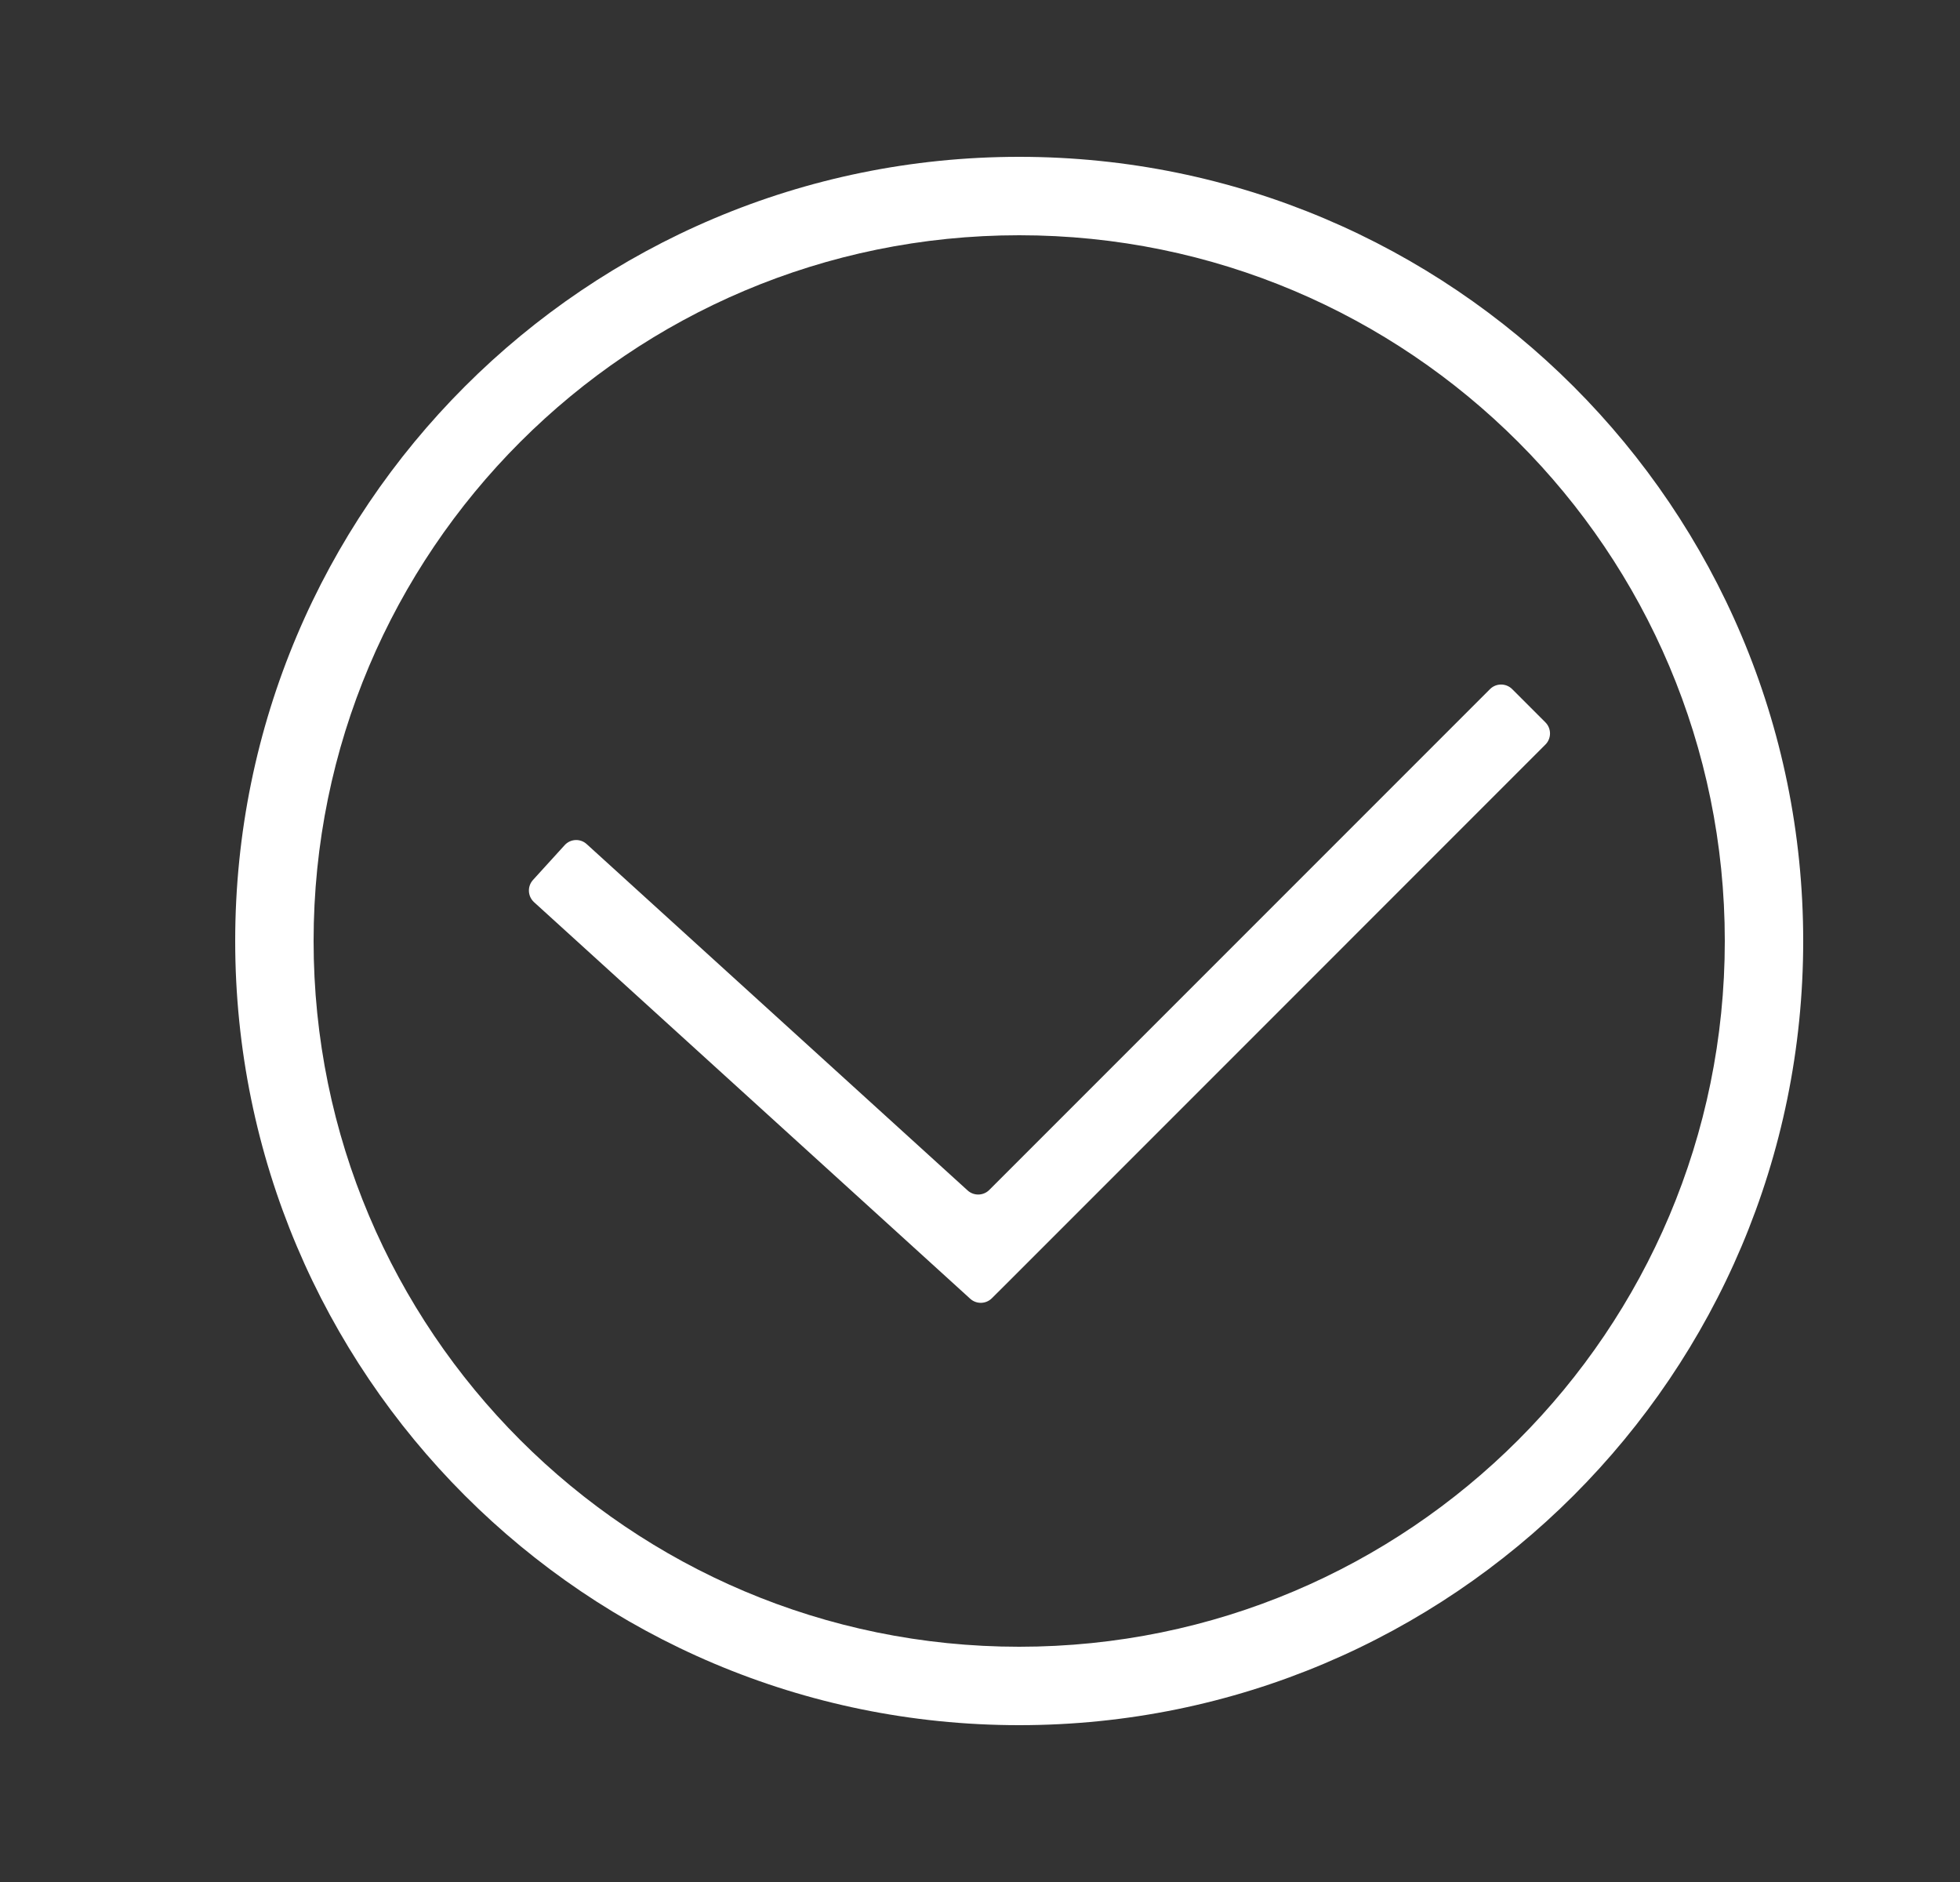 <svg width="25" height="24" viewBox="0 0 25 24" fill="none" xmlns="http://www.w3.org/2000/svg">
<rect x="0" y="0" width="25" height="24" fill="#333333" stroke="none"/>
<path fill-rule="evenodd" clip-rule="evenodd" d="M13 21C8.029 21 4 16.971 4 12C4 7.029 8.029 3 13 3C17.971 3 22 7.029 22 12C22 16.971 17.971 21 13 21ZM3 12C3 6.477 7.477 2 13 2C18.523 2 23 6.477 23 12C23 17.523 18.523 22 13 22C7.477 22 3 17.523 3 12ZM12.854 16.354L19.712 9.495C19.79 9.417 19.79 9.29 19.712 9.212L19.288 8.788C19.21 8.71 19.083 8.71 19.005 8.788L12.618 15.175C12.543 15.25 12.421 15.253 12.342 15.181L7.484 10.765C7.403 10.69 7.276 10.696 7.202 10.778L6.798 11.222C6.724 11.304 6.73 11.43 6.812 11.505L12.164 16.37L12.375 16.562C12.454 16.634 12.576 16.631 12.651 16.556L12.854 16.354Z" fill="white"/>
</svg>
